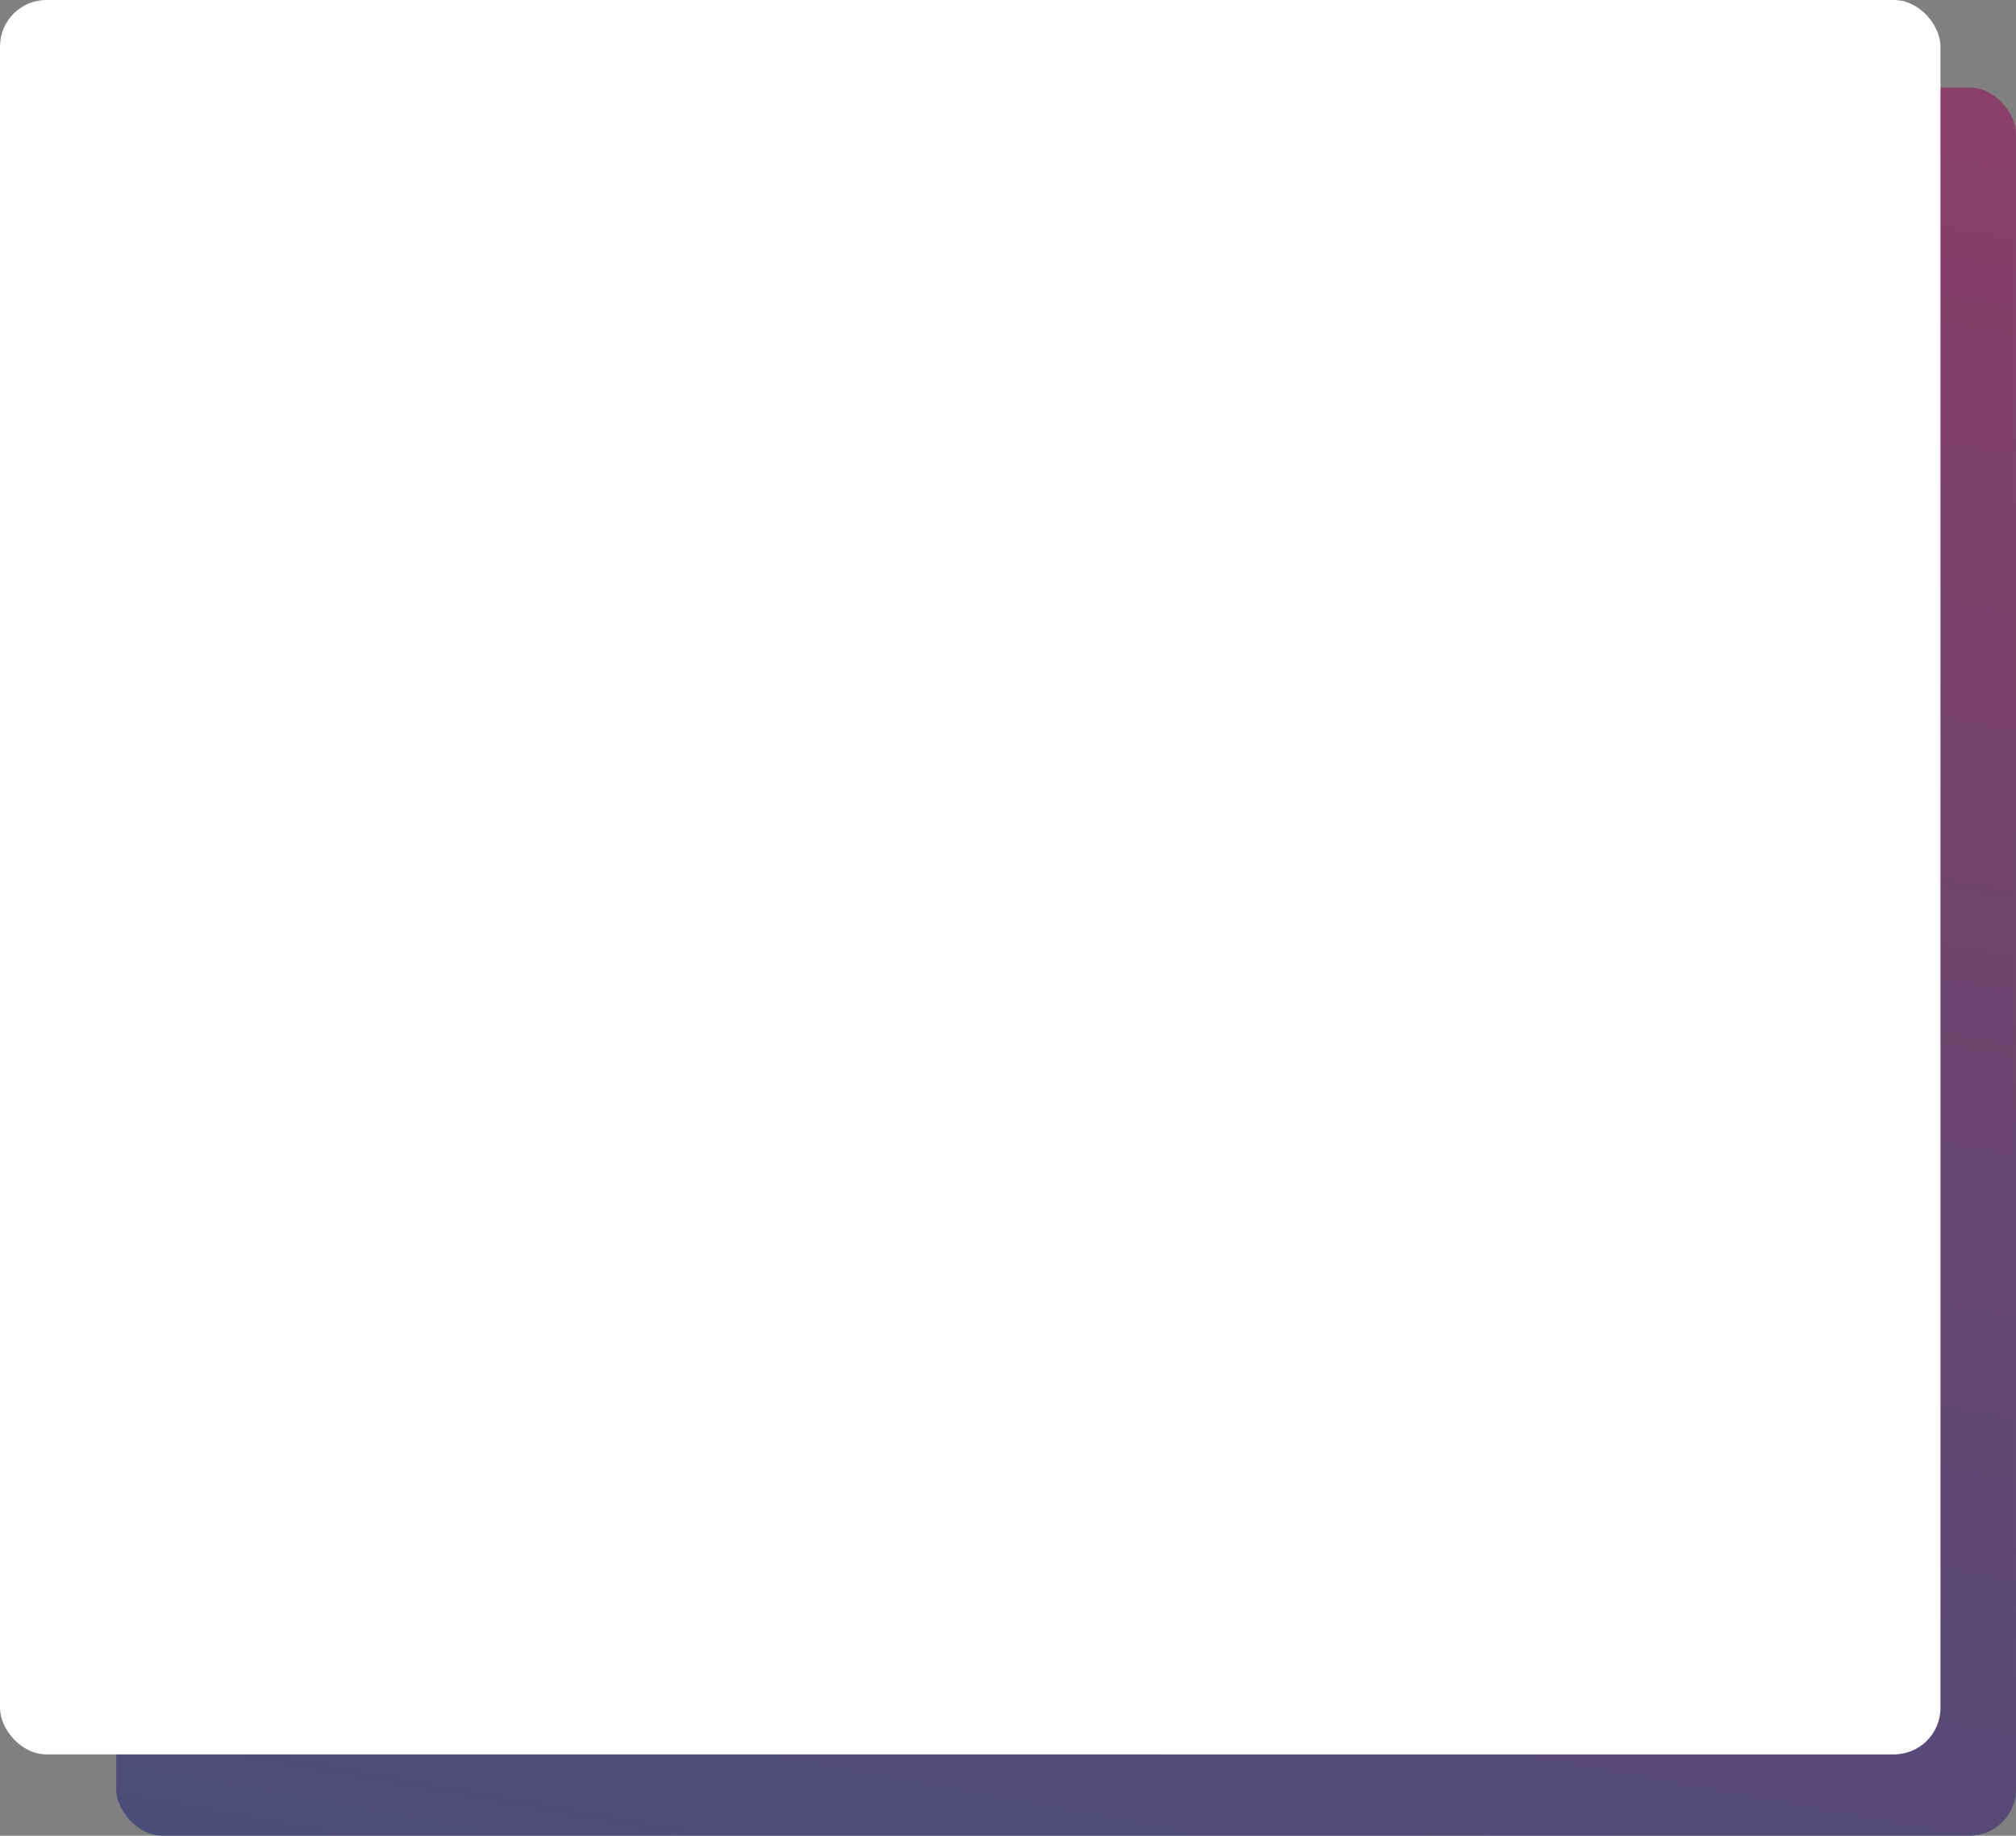 <svg width="347" height="316" viewBox="0 0 347 316" fill="none" xmlns="http://www.w3.org/2000/svg">
<rect x="0" y="0" width="347" height="316" fill="#808080" stroke="none"/>
<rect opacity="0.75" width="326.992" height="300.929" rx="8" transform="matrix(1 -0 2.74232e-05 1 20 15.071)" fill="url(#paint0_linear_163_421)"/>
<rect width="334" height="302" rx="8" fill="white"/>
<defs>
<linearGradient id="paint0_linear_163_421" x1="326.992" y1="-6.486" x2="253.433" y2="398.84" gradientUnits="userSpaceOnUse">
<stop stop-color="#8F2960"/>
<stop offset="1" stop-color="#2C3F7A"/>
</linearGradient>
</defs>
</svg>
